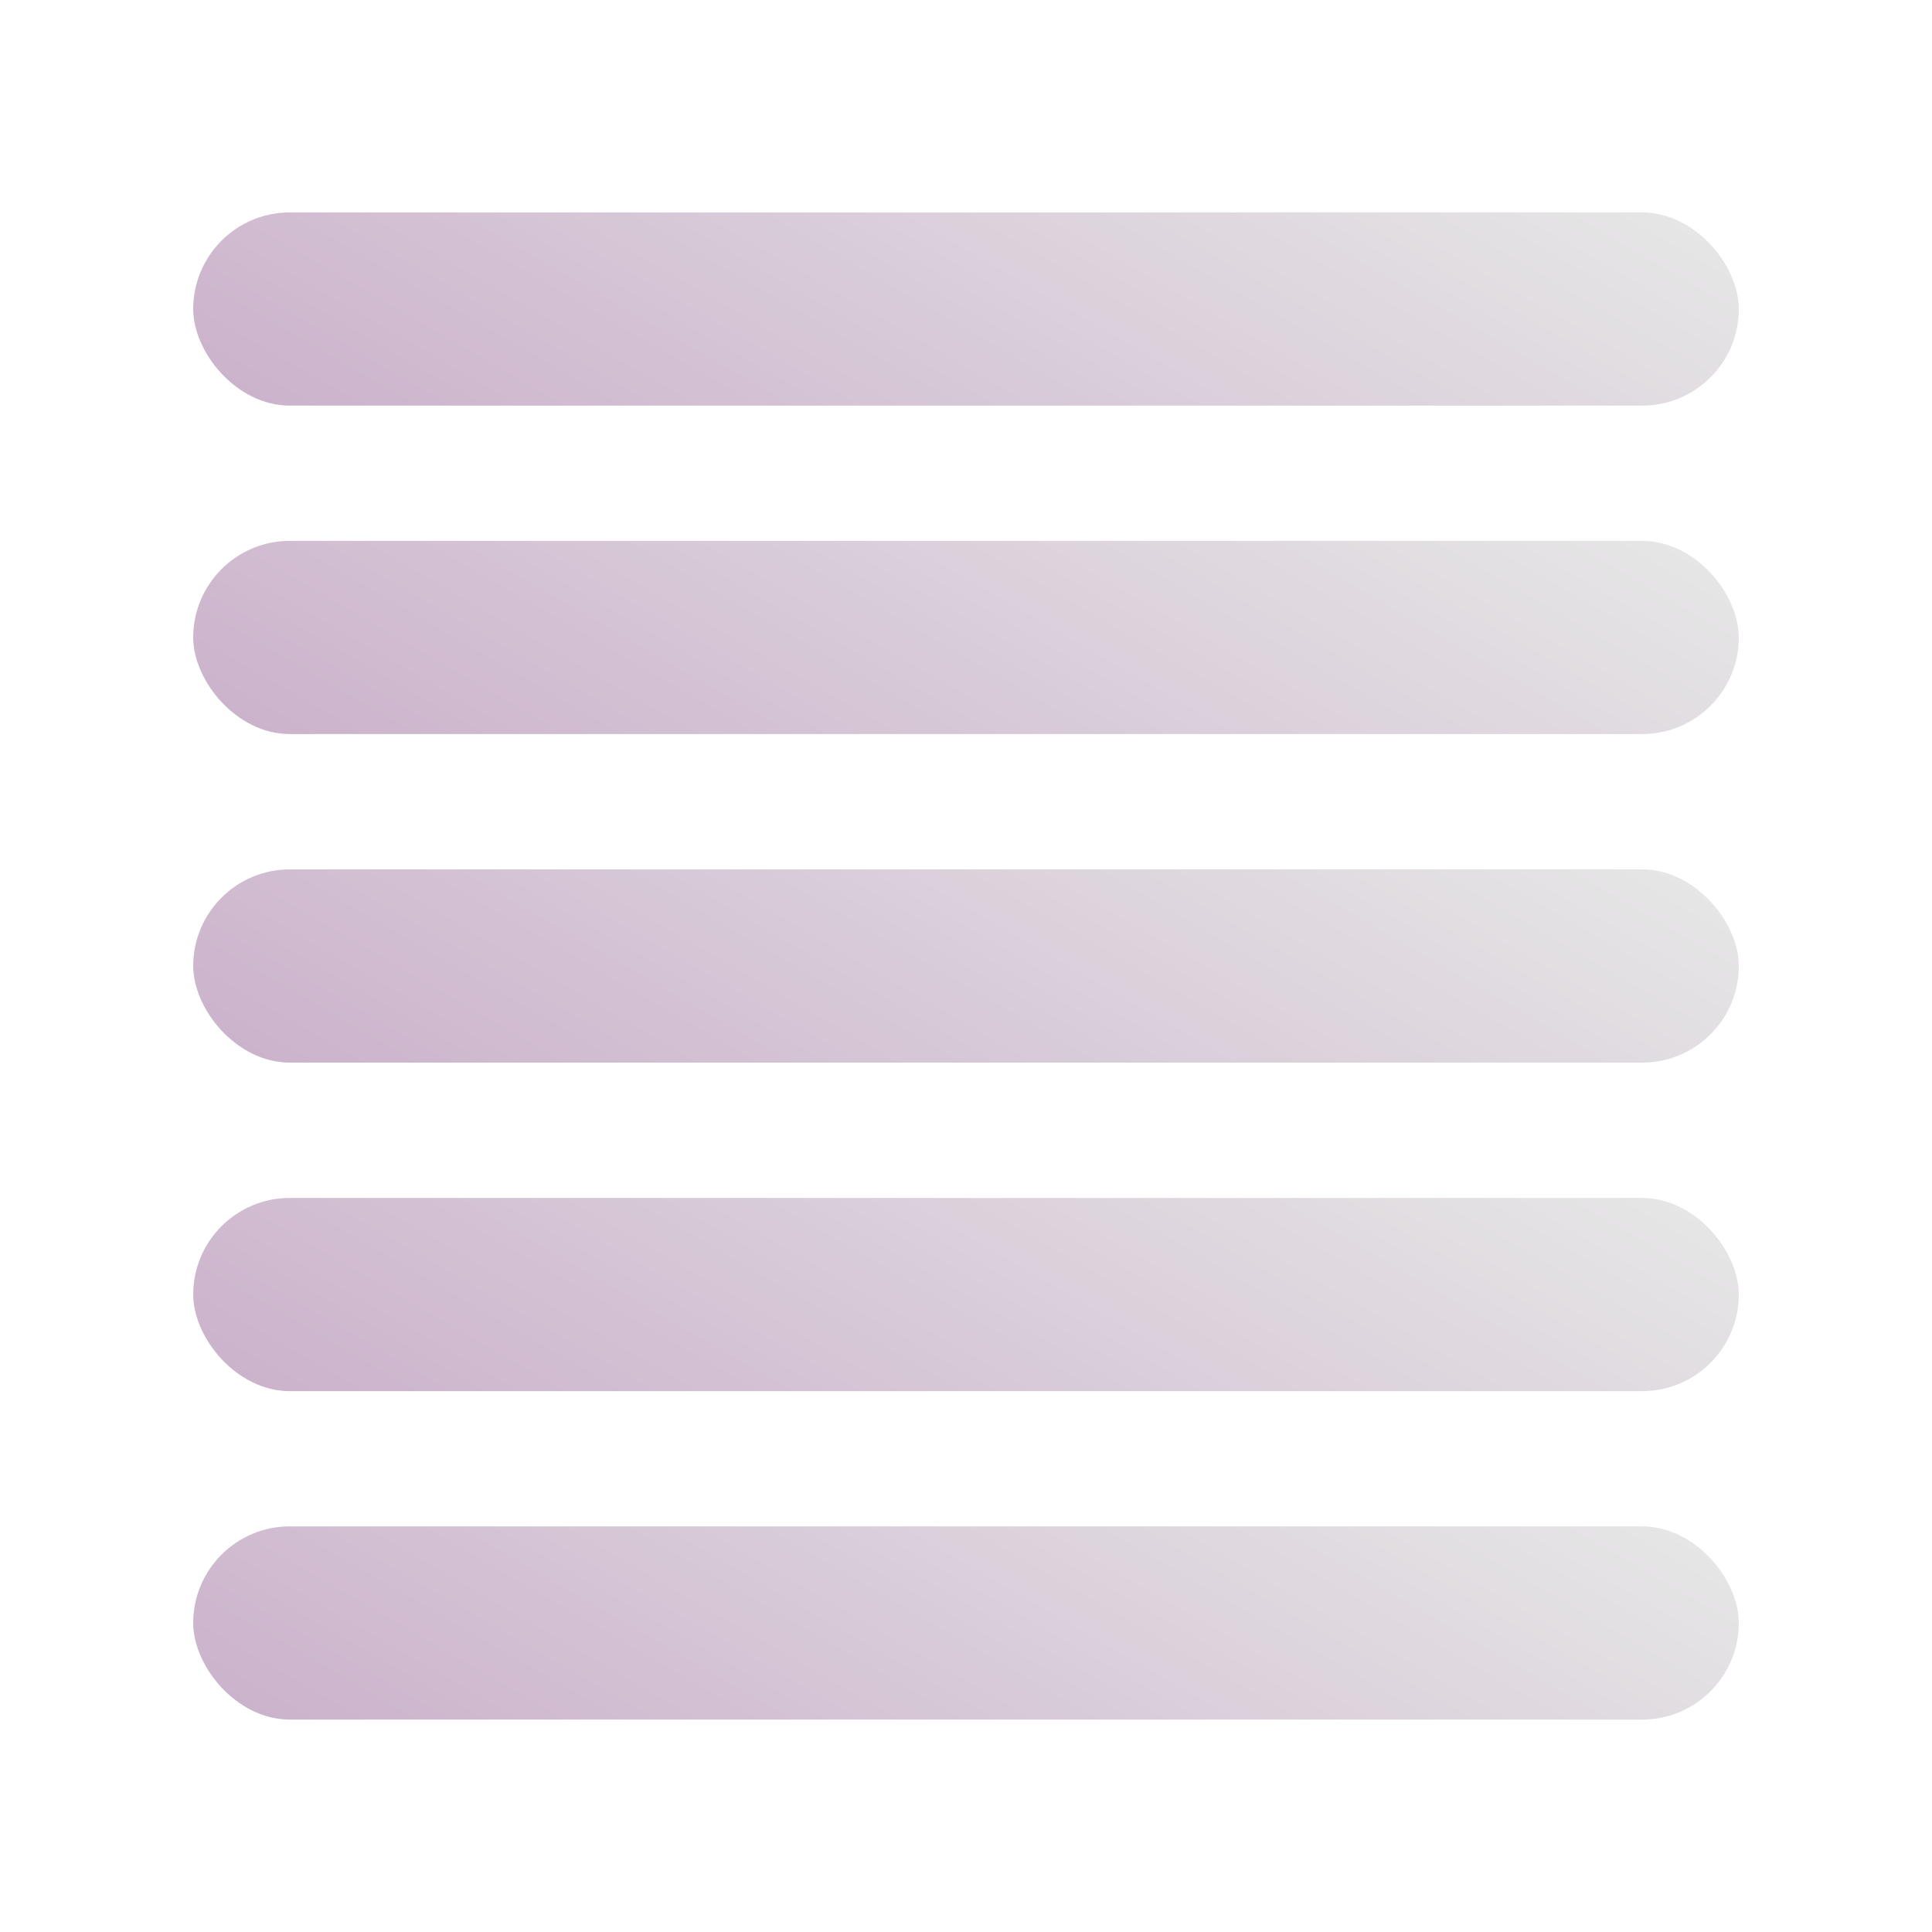<svg xmlns="http://www.w3.org/2000/svg" xmlns:xlink="http://www.w3.org/1999/xlink" viewBox="0 0 200 200"><defs><style>.cls-1{fill:url(#linear-gradient);}.cls-2{fill:url(#linear-gradient-2);}.cls-3{fill:url(#linear-gradient-3);}.cls-4{fill:url(#linear-gradient-4);}.cls-5{fill:url(#linear-gradient-5);}</style><linearGradient id="linear-gradient" x1="77.5" y1="70.96" x2="122.5" y2="-6.98" gradientUnits="userSpaceOnUse"><stop offset="0" stop-color="#ccb3cc"/><stop offset="1" stop-color="#e6e6e6"/></linearGradient><linearGradient id="linear-gradient-2" x1="77.5" y1="104.97" x2="122.5" y2="27.02" xlink:href="#linear-gradient"/><linearGradient id="linear-gradient-3" x1="77.5" y1="138.97" x2="122.5" y2="61.03" xlink:href="#linear-gradient"/><linearGradient id="linear-gradient-4" x1="77.5" y1="172.98" x2="122.5" y2="95.03" xlink:href="#linear-gradient"/><linearGradient id="linear-gradient-5" x1="77.5" y1="206.98" x2="122.5" y2="129.04" xlink:href="#linear-gradient"/></defs><title>Illustrator Okay Weather</title><g id="basic_shape" data-name="basic shape"><g id="mist"><rect class="cls-1" x="20" y="21.99" width="160" height="20" rx="10"/><rect class="cls-2" x="20" y="55.99" width="160" height="20" rx="10"/><rect class="cls-3" x="20" y="90" width="160" height="20" rx="10"/><rect class="cls-4" x="20" y="124.01" width="160" height="20" rx="10"/><rect class="cls-5" x="20" y="158.01" width="160" height="20" rx="10"/></g></g></svg>